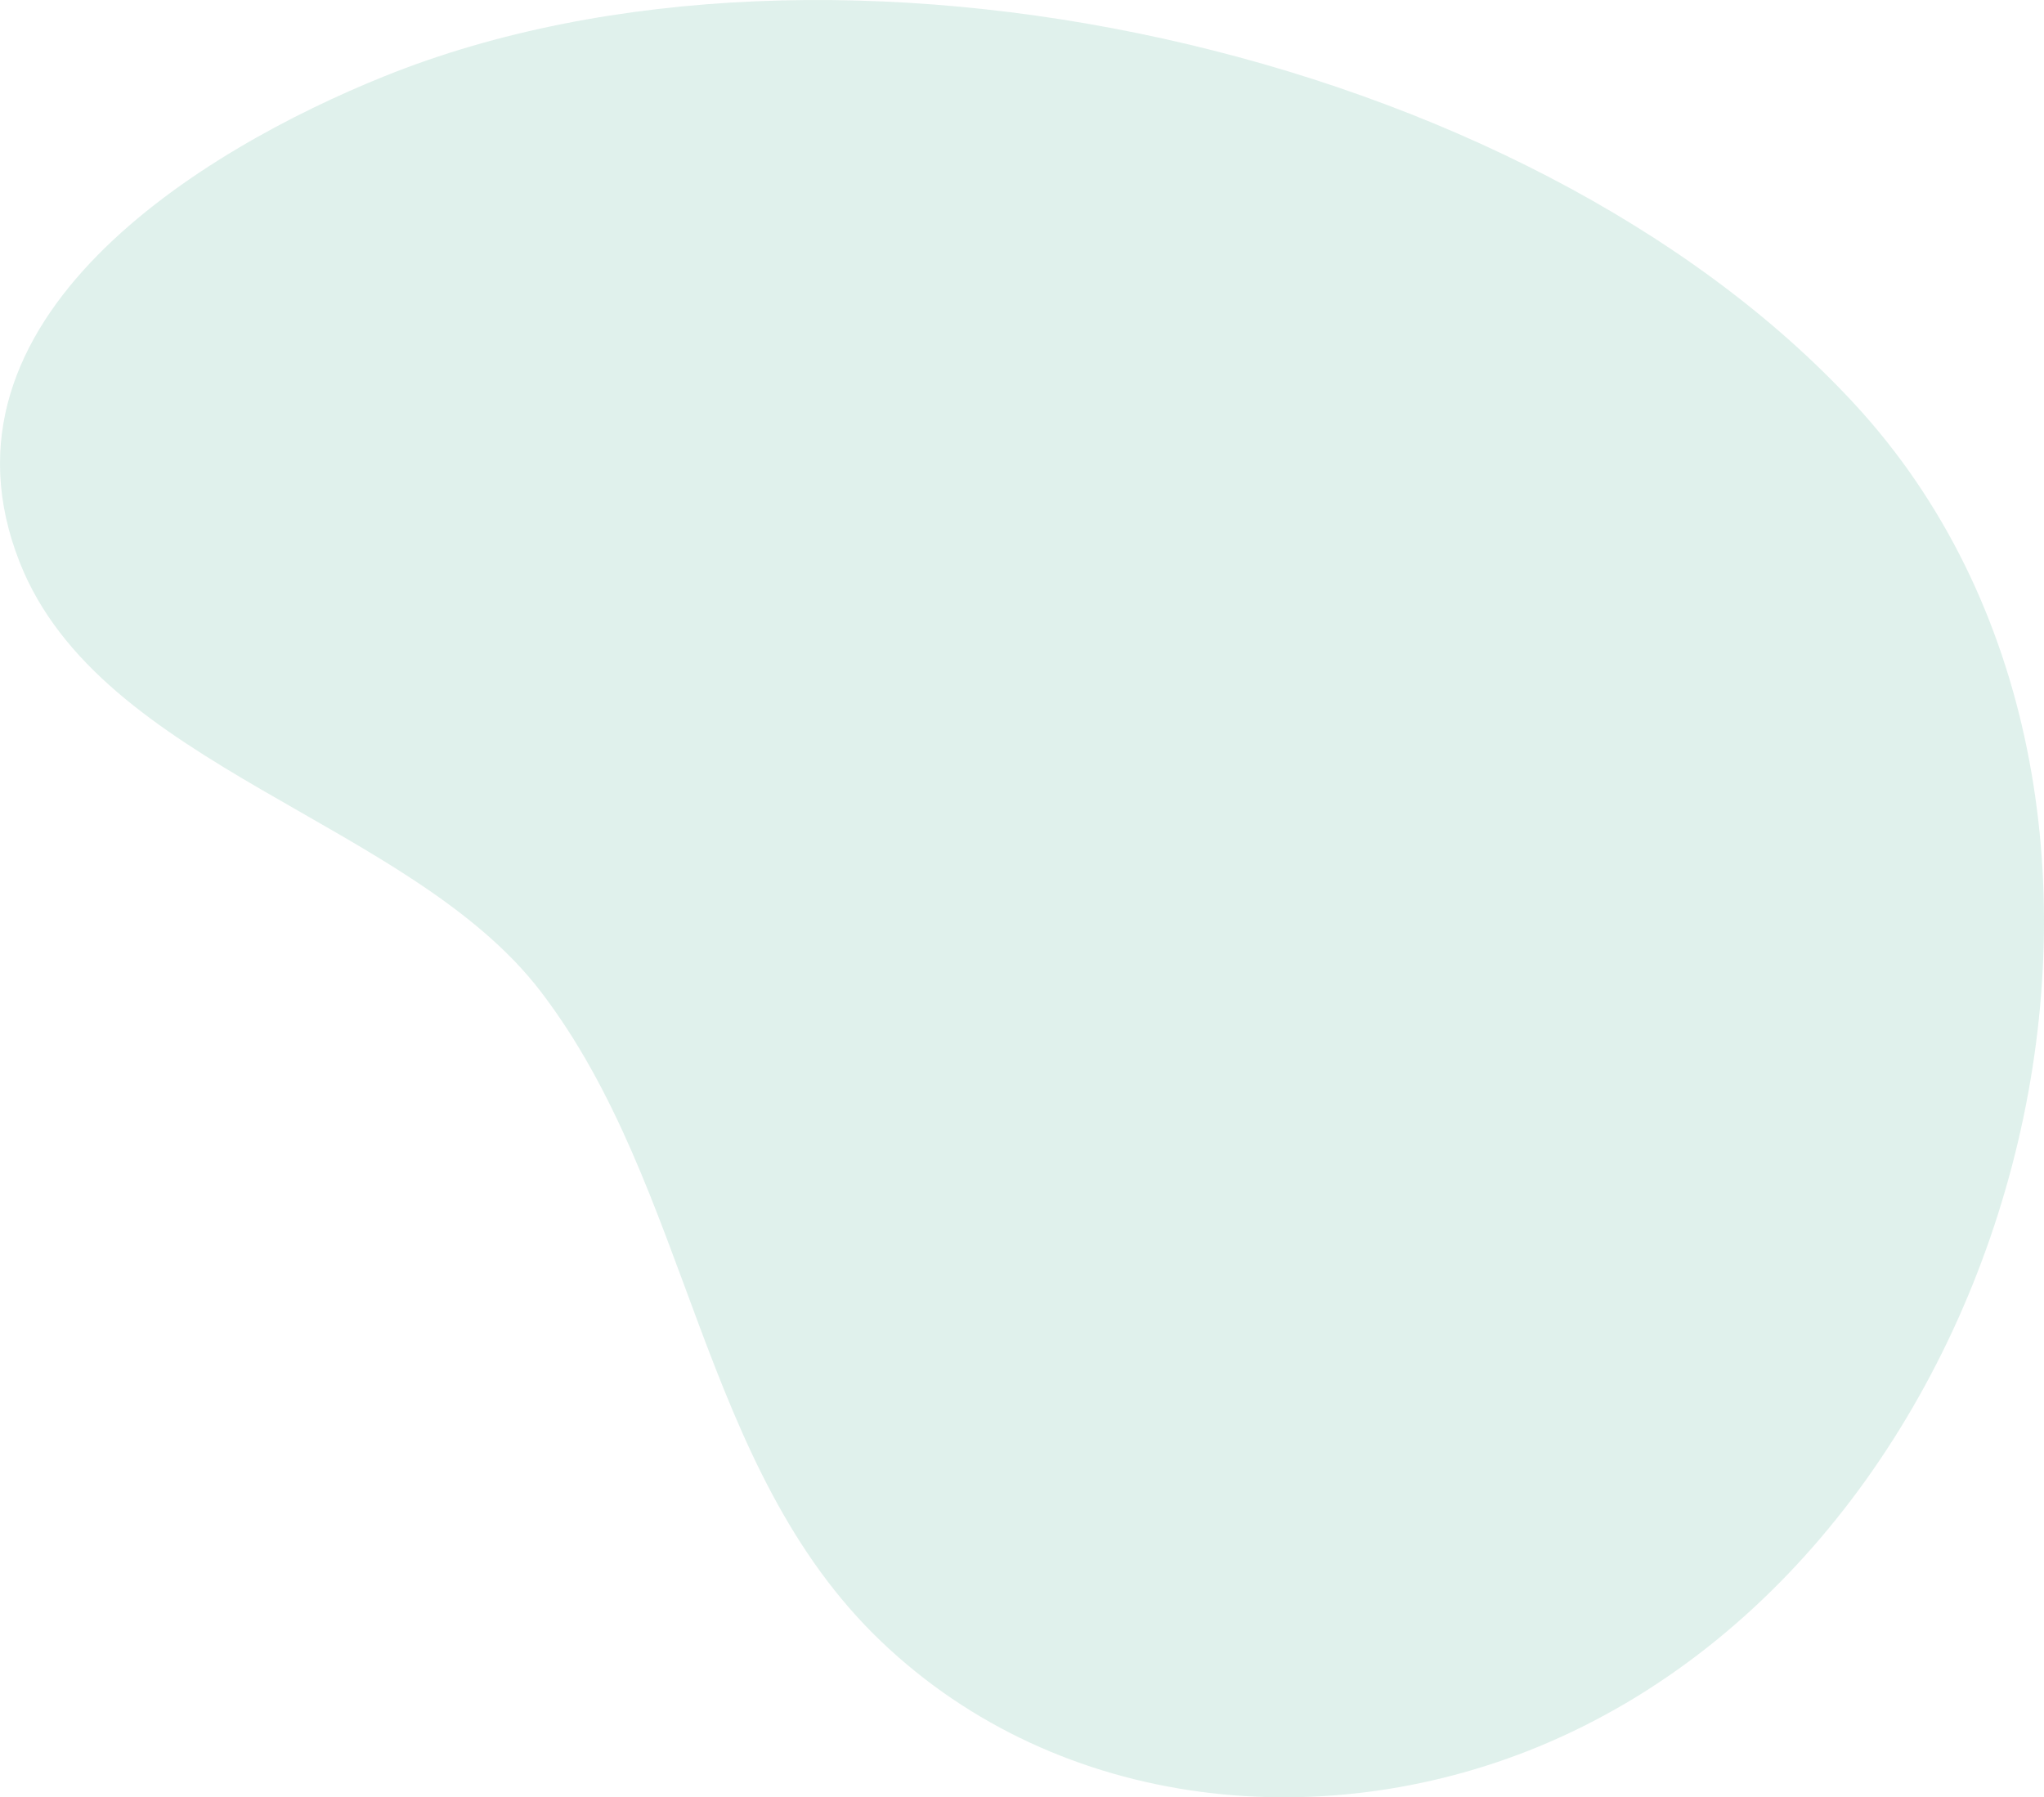 <svg xmlns="http://www.w3.org/2000/svg" width="766.653" height="674.149" viewBox="0 0 766.653 674.149">
  <path id="shape_SHAPE:shapes_07._Organic_Organic_-_Shape_12_" data-name="shape [SHAPE:shapes/07. Organic/Organic - Shape 12]" d="M606.156,2480.514c-48.951-64.067-165.031-84.209-195.42-160.9-36.339-91.73,68.317-154.958,136.856-182.549,167.446-67.41,427.563-11.074,551.369,123.09,135.17,146.479,66.371,423.394-114.483,501.767-82.837,35.9-183.6,26.36-250.666-37.681C665.312,2658.867,662.637,2554.457,606.156,2480.514Z" transform="translate(-403.278 -2108.517)" fill="rgba(103,186,160,0.2)"/>
</svg>
